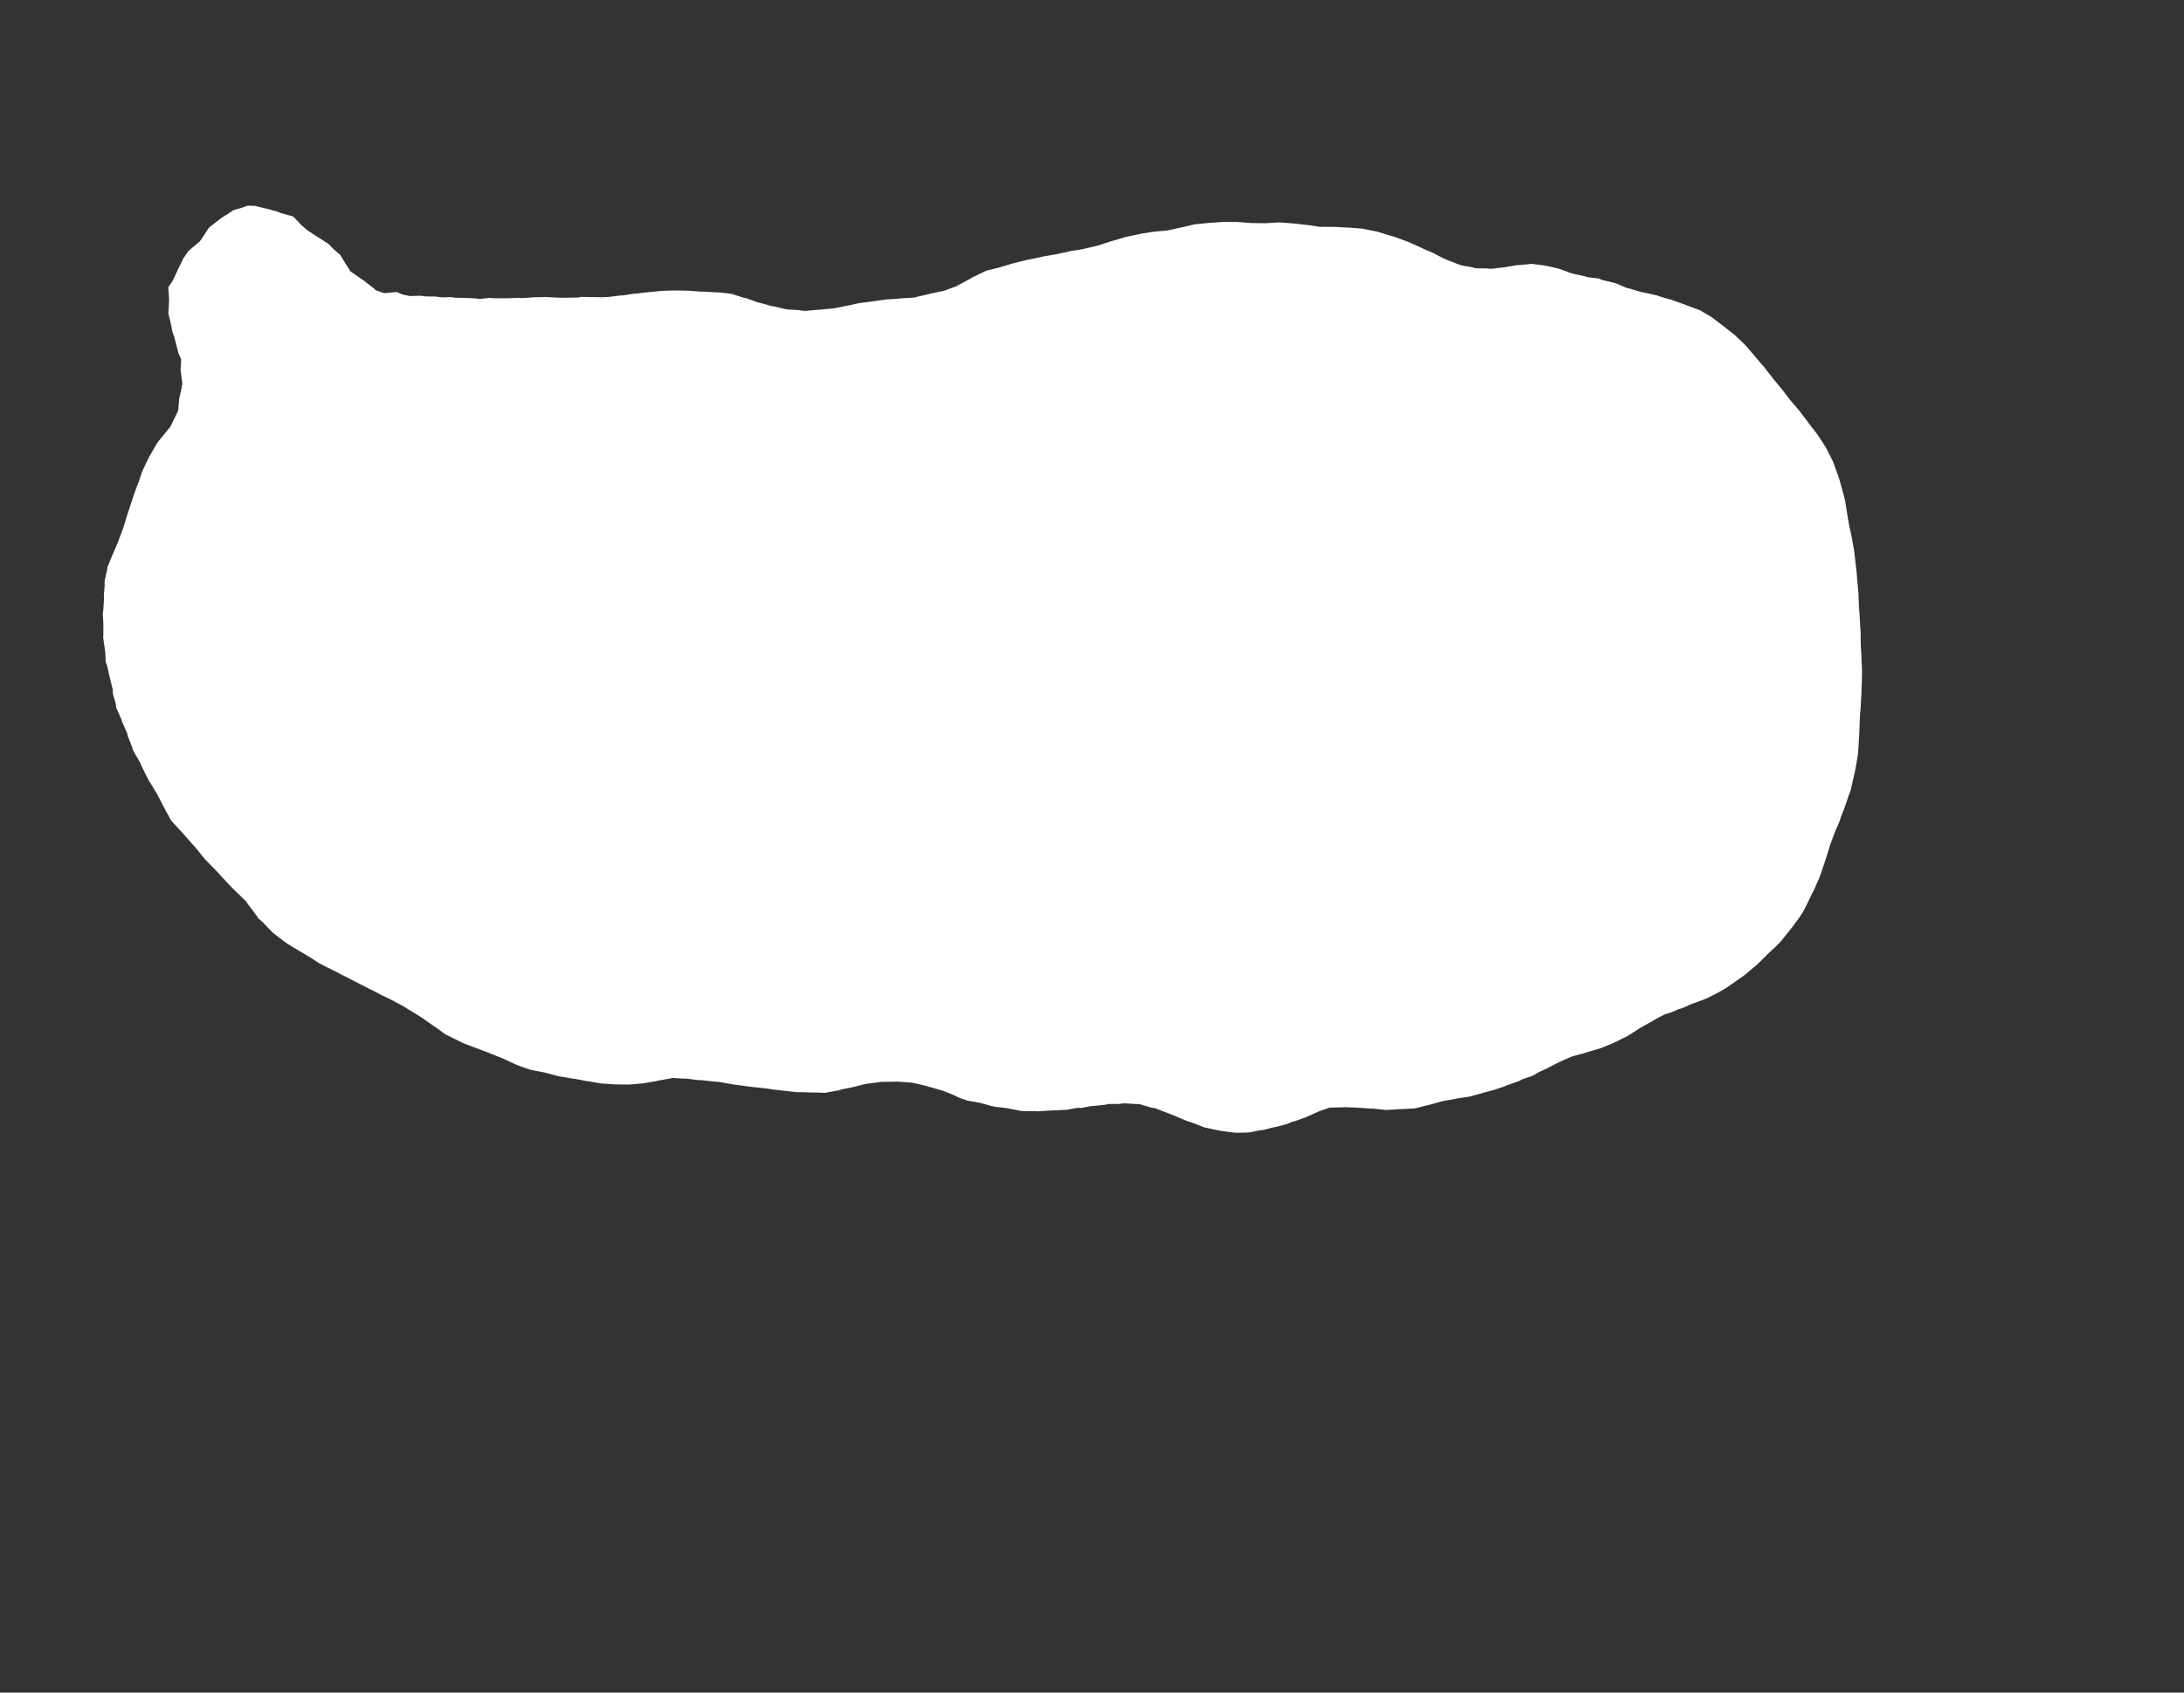 <svg width="12.954" height="10.04">
<rect width="100%" height="100%" fill="#333333" stroke="none"/>
<polygon type="contour" points="1.511,1.221 1.564,1.234 1.588,1.239 1.653,1.258 1.662,1.263 1.667,1.264 1.739,1.284 1.787,1.335 1.806,1.351 1.826,1.368 1.877,1.401 1.915,1.425 1.949,1.447 1.982,1.481 2.017,1.511 2.078,1.609 2.156,1.663 2.213,1.707 2.23,1.722 2.279,1.739 2.352,1.732 2.391,1.748 2.433,1.756 2.494,1.754 2.522,1.758 2.584,1.759 2.623,1.764 2.674,1.762 2.699,1.766 2.76,1.767 2.822,1.77 2.845,1.773 2.907,1.767 2.928,1.769 2.99,1.769 3.011,1.769 3.074,1.767 3.094,1.768 3.114,1.767 3.177,1.763 3.24,1.762 3.261,1.763 3.323,1.766 3.344,1.766 3.408,1.765 3.427,1.765 3.446,1.761 3.51,1.762 3.574,1.763 3.593,1.762 3.613,1.761 3.676,1.753 3.696,1.752 3.76,1.742 3.777,1.741 3.843,1.733 3.861,1.732 3.926,1.725 3.992,1.723 4.009,1.723 4.075,1.724 4.093,1.725 4.16,1.73 4.176,1.73 4.245,1.734 4.26,1.734 4.325,1.741 4.343,1.744 4.41,1.766 4.427,1.769 4.493,1.793 4.511,1.797 4.574,1.815 4.593,1.818 4.656,1.833 4.676,1.836 4.737,1.839 4.759,1.843 4.78,1.844 4.841,1.838 4.863,1.837 4.924,1.831 4.945,1.829 5.007,1.817 5.027,1.813 5.09,1.799 5.111,1.796 5.174,1.788 5.194,1.785 5.257,1.776 5.322,1.772 5.34,1.77 5.358,1.769 5.423,1.765 5.441,1.76 5.506,1.745 5.525,1.74 5.588,1.727 5.604,1.723 5.672,1.698 5.687,1.69 5.755,1.653 5.768,1.645 5.839,1.611 5.851,1.605 5.922,1.588 5.935,1.584 6.005,1.563 6.016,1.56 6.089,1.542 6.1,1.54 6.173,1.525 6.184,1.522 6.256,1.509 6.265,1.508 6.339,1.492 6.349,1.489 6.421,1.478 6.429,1.476 6.506,1.458 6.514,1.456 6.59,1.431 6.598,1.429 6.672,1.407 6.679,1.405 6.756,1.389 6.763,1.387 6.839,1.375 6.845,1.374 6.922,1.367 6.929,1.366 7.006,1.349 7.012,1.348 7.088,1.33 7.092,1.33 7.171,1.322 7.176,1.322 7.257,1.316 7.333,1.316 7.338,1.317 7.343,1.317 7.421,1.323 7.425,1.323 7.504,1.324 7.508,1.324 7.587,1.319 7.665,1.325 7.67,1.325 7.748,1.334 7.753,1.334 7.832,1.346 7.841,1.345 7.919,1.346 7.998,1.35 8.002,1.35 8.079,1.356 8.084,1.357 8.163,1.373 8.168,1.374 8.244,1.397 8.25,1.399 8.26,1.401 8.343,1.431 8.374,1.444 8.42,1.465 8.45,1.479 8.499,1.5 8.555,1.529 8.581,1.541 8.654,1.569 8.668,1.574 8.736,1.586 8.751,1.591 8.821,1.592 8.835,1.594 8.849,1.594 8.918,1.586 8.932,1.584 9.002,1.572 9.016,1.572 9.084,1.565 9.155,1.574 9.168,1.576 9.235,1.591 9.25,1.595 9.318,1.62 9.333,1.624 9.401,1.639 9.417,1.644 9.484,1.652 9.501,1.66 9.563,1.675 9.583,1.68 9.649,1.708 9.667,1.712 9.73,1.731 9.76,1.737 9.831,1.753 9.843,1.758 9.919,1.78 9.922,1.781 10,1.809 10.001,1.81 10.08,1.839 10.081,1.839 10.152,1.881 10.209,1.924 10.218,1.931 10.219,1.931 10.228,1.939 10.283,1.982 10.284,1.982 10.343,2.038 10.345,2.039 10.402,2.105 10.402,2.105 10.456,2.169 10.458,2.17 10.511,2.238 10.512,2.24 10.564,2.303 10.567,2.306 10.618,2.373 10.621,2.376 10.673,2.437 10.676,2.441 10.726,2.507 10.729,2.512 10.733,2.517 10.782,2.58 10.785,2.585 10.829,2.653 10.871,2.735 10.873,2.74 10.909,2.84 10.91,2.845 10.912,2.851 10.94,2.953 10.944,2.971 10.959,3.065 10.969,3.122 10.981,3.176 10.996,3.257 11,3.288 11.009,3.365 11.013,3.403 11.014,3.419 11.023,3.518 11.026,3.598 11.029,3.636 11.033,3.704 11.036,3.751 11.036,3.78 11.037,3.834 11.04,3.879 11.044,3.971 11.044,3.987 11.044,4.007 11.041,4.108 11.035,4.213 11.033,4.23 11.032,4.245 11.028,4.352 11.021,4.465 11.02,4.474 11.019,4.48 11.011,4.53 11.004,4.567 10.99,4.629 10.977,4.687 10.963,4.725 10.942,4.787 10.92,4.844 10.908,4.879 10.891,4.917 10.88,4.945 10.858,5.003 10.845,5.044 10.836,5.074 10.818,5.129 10.8,5.182 10.79,5.209 10.76,5.277 10.755,5.287 10.751,5.293 10.721,5.357 10.693,5.411 10.684,5.424 10.67,5.446 10.629,5.501 10.584,5.557 10.561,5.586 10.534,5.613 10.492,5.652 10.463,5.681 10.42,5.723 10.352,5.78 10.348,5.783 10.346,5.785 10.273,5.836 10.237,5.861 10.197,5.884 10.133,5.917 10.119,5.923 10.11,5.927 10.059,5.946 10.029,5.957 9.975,5.981 9.958,5.985 9.907,6.007 9.878,6.015 9.836,6.036 9.8,6.057 9.732,6.095 9.724,6.1 9.704,6.113 9.647,6.149 9.625,6.159 9.569,6.187 9.525,6.205 9.489,6.219 9.427,6.237 9.407,6.243 9.393,6.248 9.325,6.266 9.292,6.28 9.246,6.301 9.232,6.308 9.168,6.341 9.13,6.358 9.09,6.381 9.029,6.402 9.01,6.412 8.929,6.441 8.929,6.442 8.929,6.442 8.857,6.466 8.845,6.469 8.721,6.503 8.719,6.504 8.639,6.516 8.637,6.517 8.558,6.531 8.554,6.532 8.472,6.555 8.469,6.555 8.466,6.556 8.389,6.575 8.384,6.575 8.303,6.579 8.3,6.579 8.22,6.584 8.138,6.575 8.134,6.576 8.054,6.57 7.973,6.567 7.97,6.567 7.963,6.568 7.885,6.57 7.823,6.592 7.785,6.609 7.745,6.627 7.683,6.649 7.661,6.655 7.636,6.666 7.582,6.681 7.54,6.69 7.499,6.701 7.464,6.706 7.416,6.716 7.387,6.718 7.328,6.719 7.296,6.715 7.238,6.707 7.194,6.698 7.143,6.687 7.071,6.659 7.052,6.653 7.037,6.648 6.947,6.61 6.944,6.609 6.85,6.573 6.83,6.57 6.758,6.549 6.727,6.548 6.667,6.544 6.636,6.548 6.58,6.548 6.553,6.553 6.495,6.559 6.471,6.561 6.411,6.572 6.391,6.571 6.326,6.583 6.314,6.583 6.238,6.587 6.227,6.587 6.152,6.592 6.144,6.591 6.064,6.59 6.054,6.589 5.973,6.573 5.904,6.565 5.88,6.56 5.815,6.542 5.782,6.536 5.738,6.528 5.693,6.513 5.658,6.496 5.594,6.47 5.503,6.444 5.499,6.443 5.477,6.437 5.406,6.421 5.398,6.421 5.315,6.415 5.304,6.416 5.229,6.417 5.22,6.418 5.143,6.428 5.139,6.428 5.107,6.436 5.06,6.448 4.99,6.462 4.977,6.467 4.915,6.478 4.894,6.482 4.837,6.48 4.809,6.48 4.755,6.478 4.724,6.478 4.67,6.472 4.637,6.468 4.588,6.463 4.558,6.458 4.479,6.449 4.444,6.445 4.362,6.434 4.353,6.433 4.353,6.433 4.263,6.417 4.254,6.417 4.161,6.407 4.145,6.407 4.073,6.398 4.055,6.398 3.992,6.394 3.974,6.397 3.902,6.41 3.89,6.413 3.819,6.425 3.81,6.426 3.734,6.433 3.725,6.433 3.646,6.432 3.576,6.427 3.562,6.426 3.494,6.414 3.478,6.412 3.409,6.399 3.393,6.397 3.328,6.386 3.311,6.383 3.246,6.366 3.227,6.361 3.165,6.349 3.145,6.345 3.082,6.323 3.061,6.315 2.999,6.286 2.977,6.276 2.916,6.252 2.894,6.243 2.834,6.22 2.81,6.211 2.751,6.189 2.726,6.177 2.668,6.148 2.643,6.136 2.591,6.098 2.561,6.078 2.512,6.043 2.48,6.022 2.43,5.992 2.395,5.97 2.348,5.945 2.313,5.926 2.266,5.904 2.229,5.884 2.184,5.862 2.145,5.842 2.102,5.82 2.062,5.799 2.02,5.778 1.978,5.756 1.941,5.738 1.896,5.715 1.859,5.691 1.812,5.662 1.778,5.642 1.731,5.614 1.699,5.594 1.647,5.555 1.617,5.531 1.56,5.472 1.53,5.445 1.522,5.431 1.467,5.358 1.458,5.345 1.384,5.273 1.372,5.261 1.307,5.192 1.3,5.183 1.223,5.104 1.216,5.097 1.156,5.023 1.151,5.018 1.082,4.94 1.082,4.939 1.077,4.934 1.014,4.866 1.013,4.863 0.972,4.788 0.969,4.782 0.93,4.707 0.926,4.7 0.88,4.625 0.876,4.617 0.839,4.543 0.836,4.534 0.832,4.525 0.788,4.449 0.784,4.432 0.757,4.364 0.755,4.351 0.724,4.281 0.719,4.265 0.689,4.197 0.688,4.18 0.669,4.113 0.669,4.091 0.654,4.03 0.649,4.009 0.635,3.947 0.627,3.926 0.624,3.865 0.621,3.844 0.612,3.782 0.613,3.761 0.613,3.699 0.61,3.638 0.613,3.615 0.617,3.554 0.616,3.532 0.621,3.47 0.62,3.449 0.635,3.382 0.637,3.365 0.663,3.301 0.671,3.282 0.7,3.215 0.706,3.198 0.731,3.132 0.736,3.115 0.756,3.05 0.762,3.032 0.784,2.966 0.789,2.949 0.813,2.882 0.82,2.866 0.843,2.798 0.85,2.782 0.883,2.713 0.891,2.699 0.932,2.628 0.942,2.615 1.004,2.539 1.011,2.53 1.049,2.452 1.052,2.445 1.057,2.436 1.063,2.365 1.078,2.297 1.078,2.288 1.082,2.28 1.071,2.193 1.075,2.132 1.058,2.093 1.032,1.993 1.024,1.973 1.011,1.909 0.999,1.862 0.999,1.851 1.003,1.778 0.998,1.704 1.012,1.683 1.025,1.664 1.063,1.583 1.072,1.565 1.086,1.535 1.117,1.489 1.142,1.468 1.185,1.432 1.203,1.406 1.238,1.352 1.243,1.347 1.246,1.345 1.313,1.293 1.34,1.276 1.386,1.246 1.429,1.234 1.468,1.22" style="fill: white" />
</svg>
